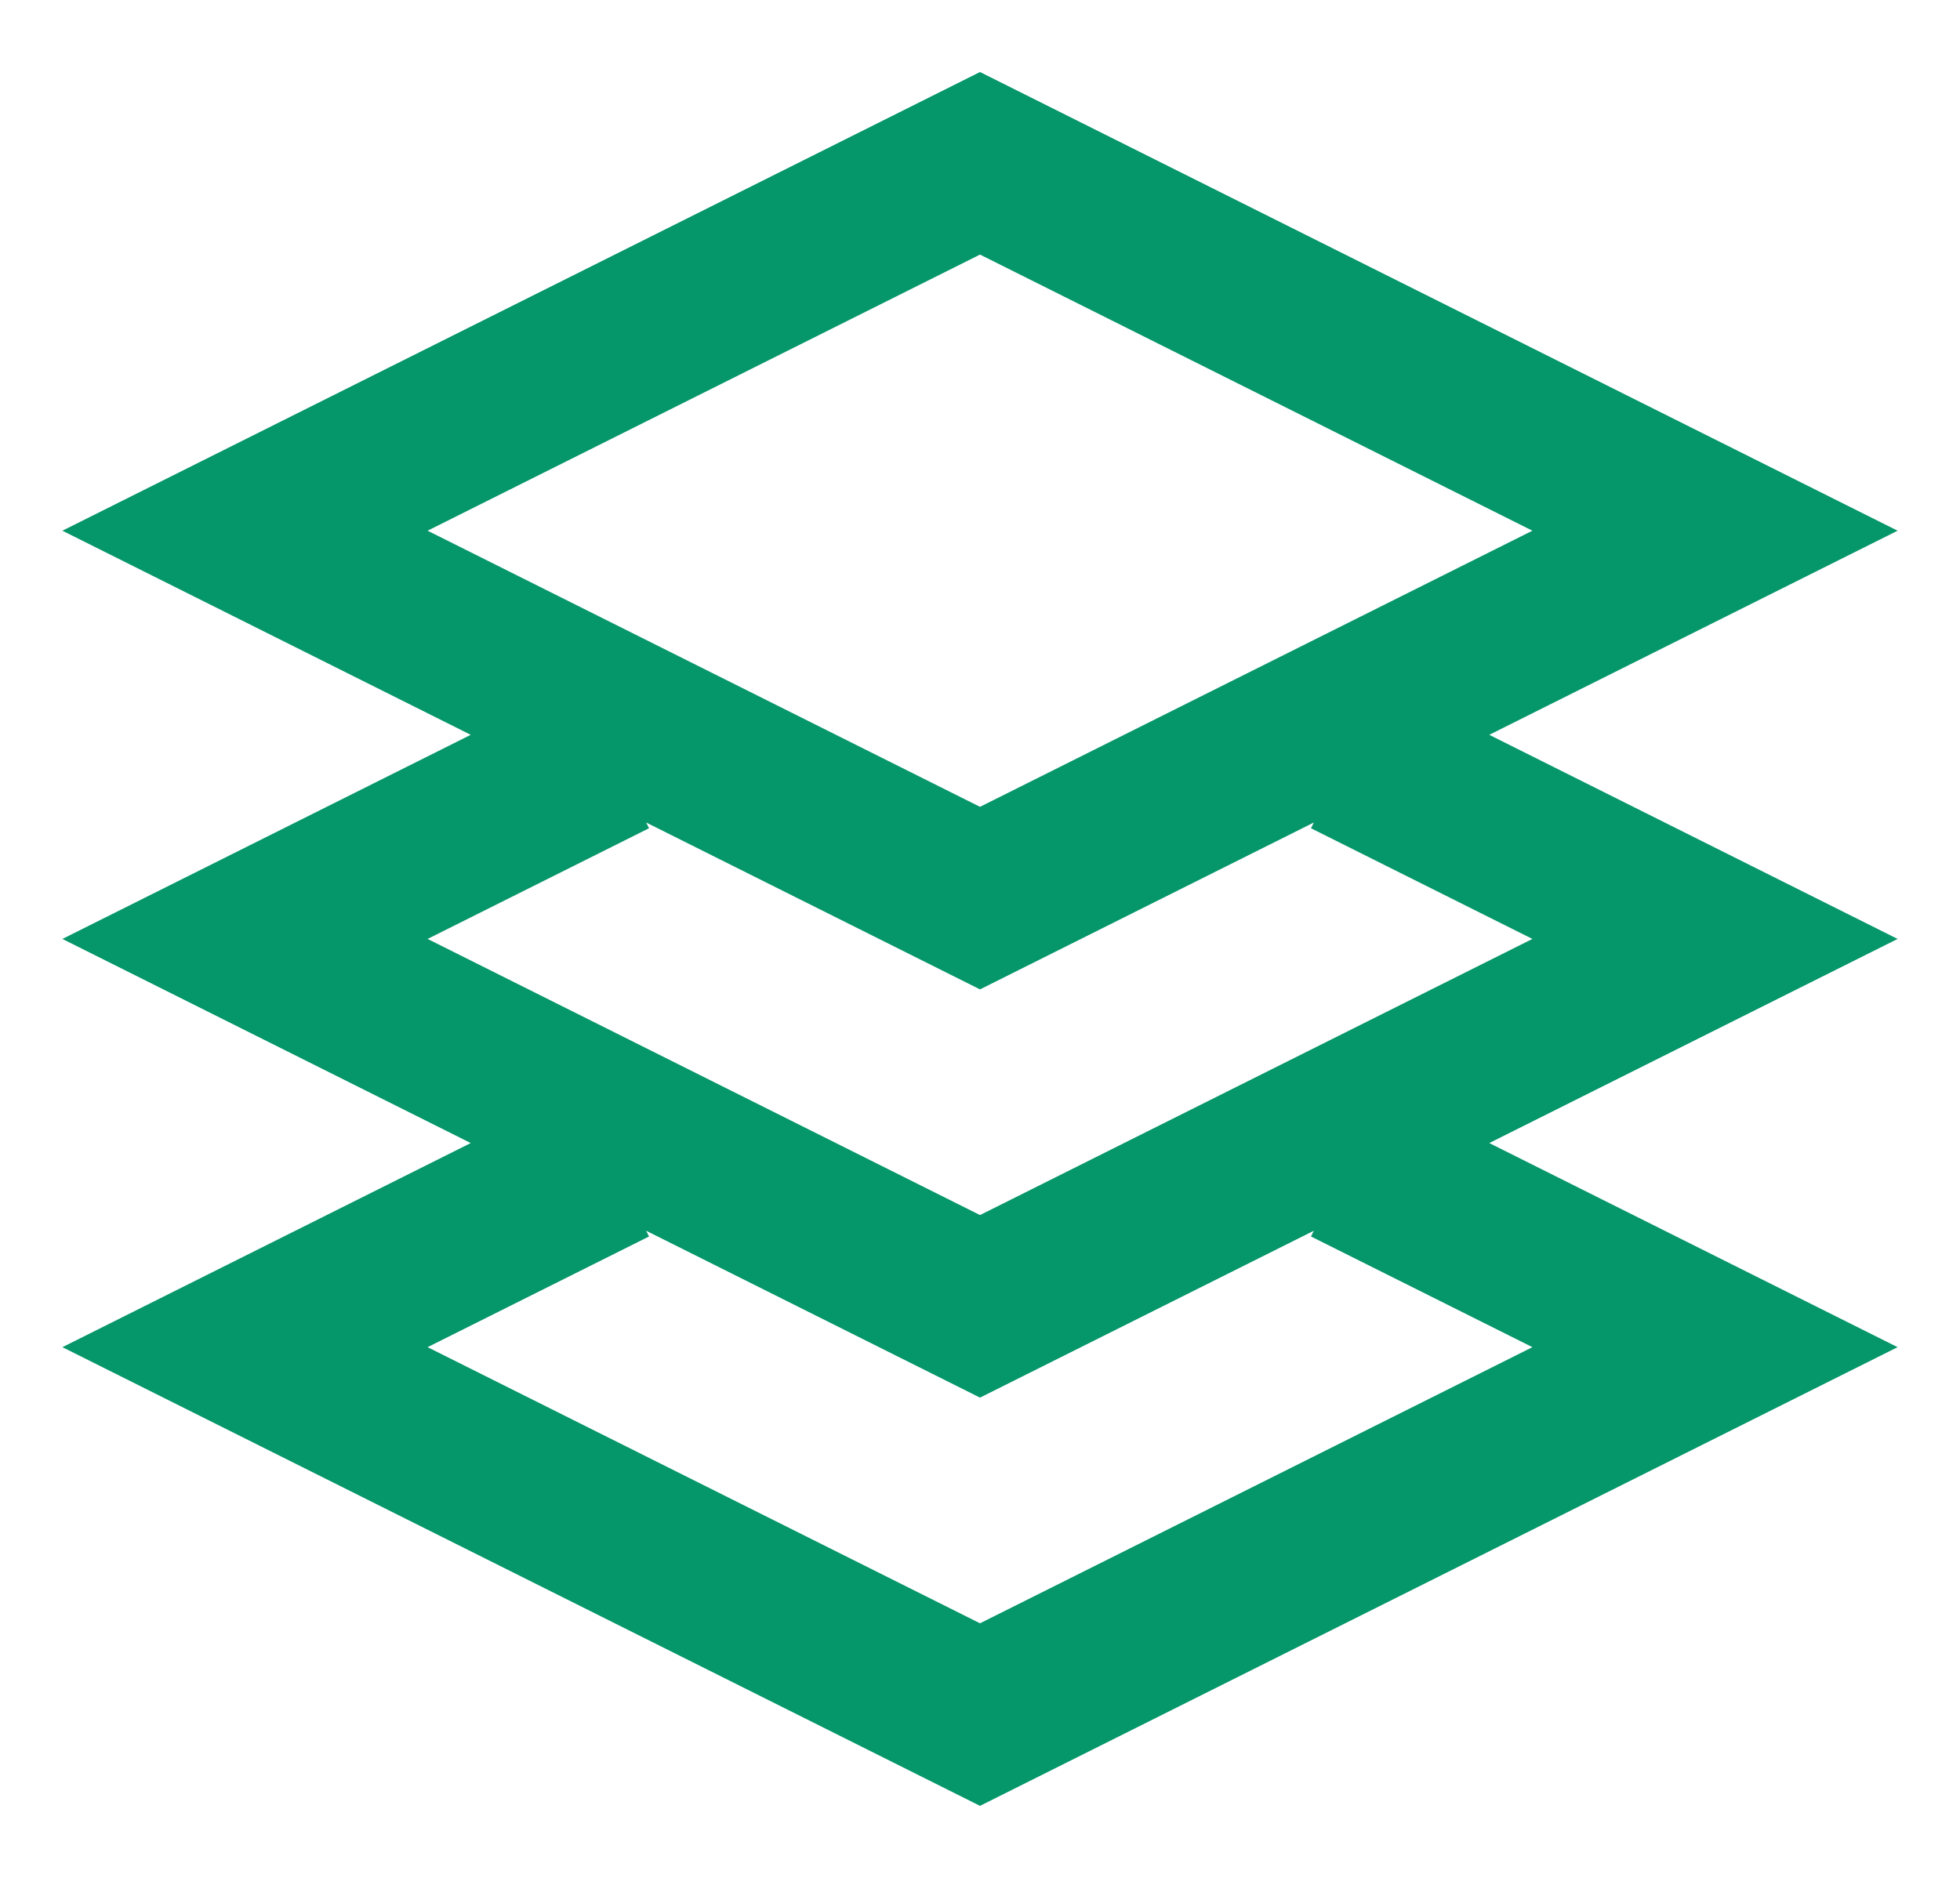 <svg width="24" height="23" viewBox="0 0 24 23" fill="none" xmlns="http://www.w3.org/2000/svg">
<path d="M16.5 9.25L21 11.5L12 16L3 11.5L7.5 9.25M16.5 14.25L21 16.5L12 21L3 16.5L7.5 14.25M12 2L21 6.5L12 11L3 6.5L12 2Z" stroke="#059669" stroke-width="2"/>
</svg>
